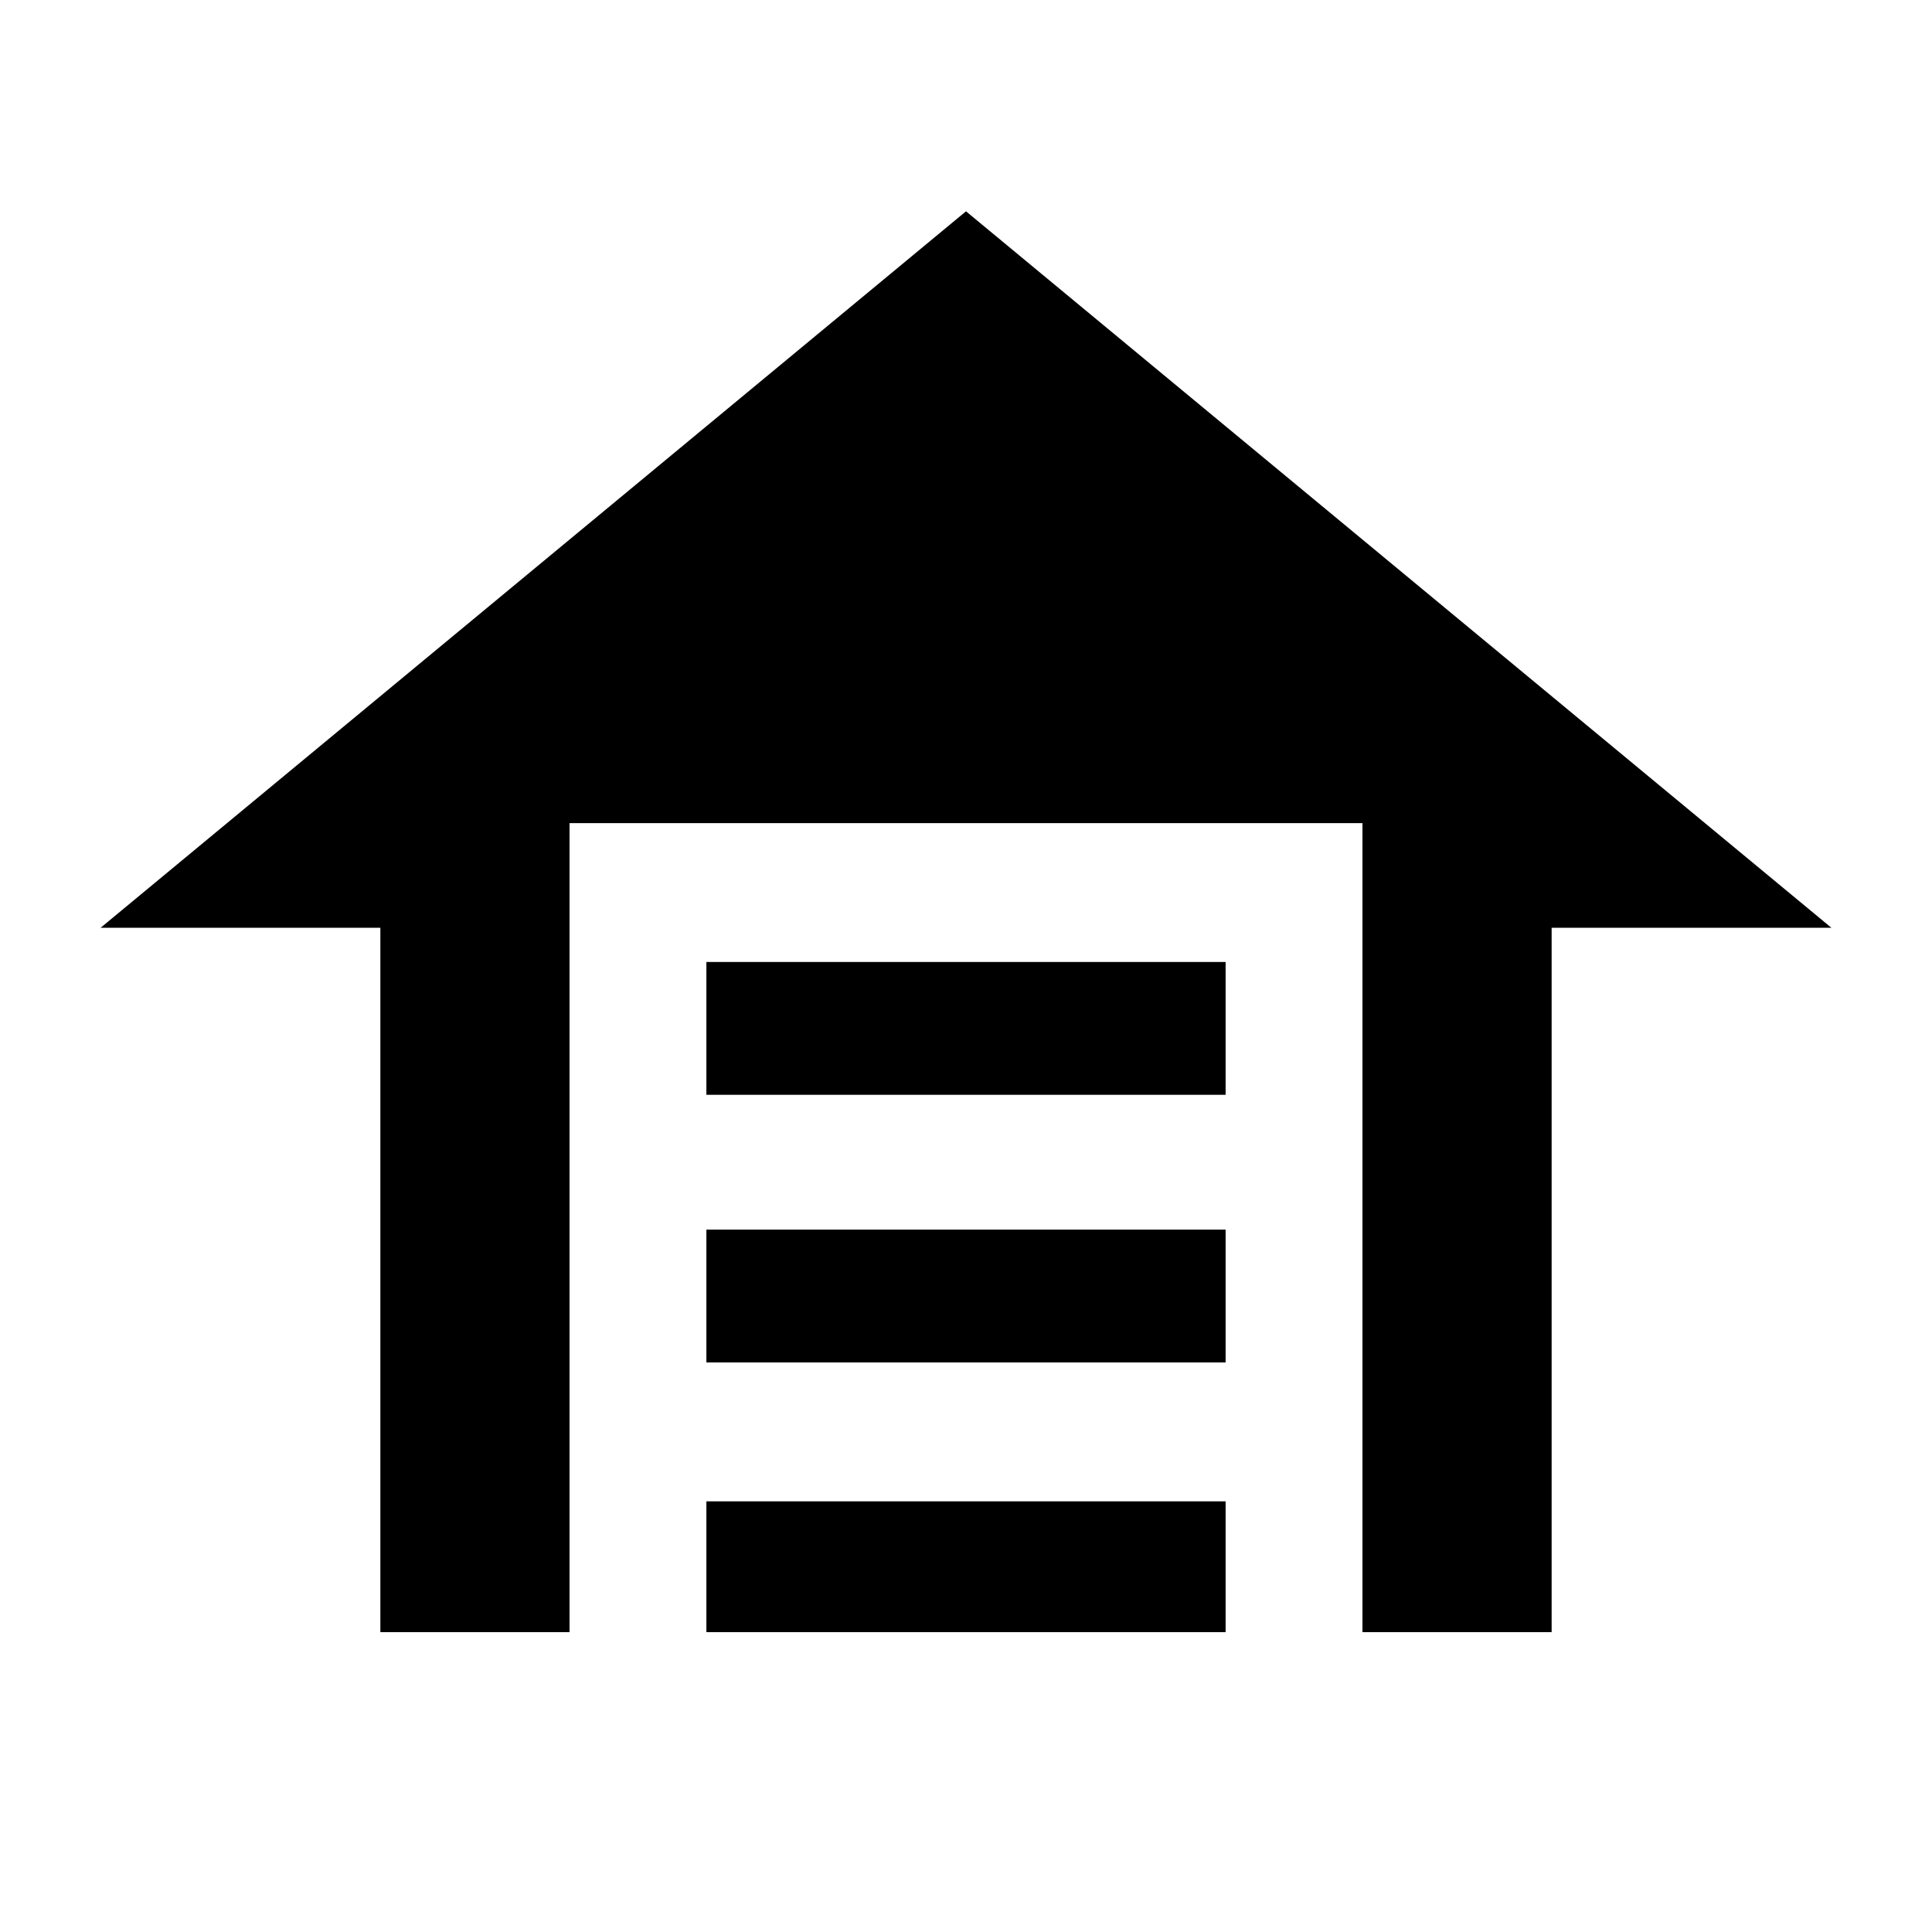 <svg xmlns="http://www.w3.org/2000/svg" width="48" height="48" viewBox="0 -960 960 960"><path d="M351-416v-66h258v66H351Zm0 133v-66h258v66H351Zm0 134v-65h258v65H351Zm129-706 430 356H771v350h-94v-402H283v402h-94v-350H50l430-356Z"/></svg>